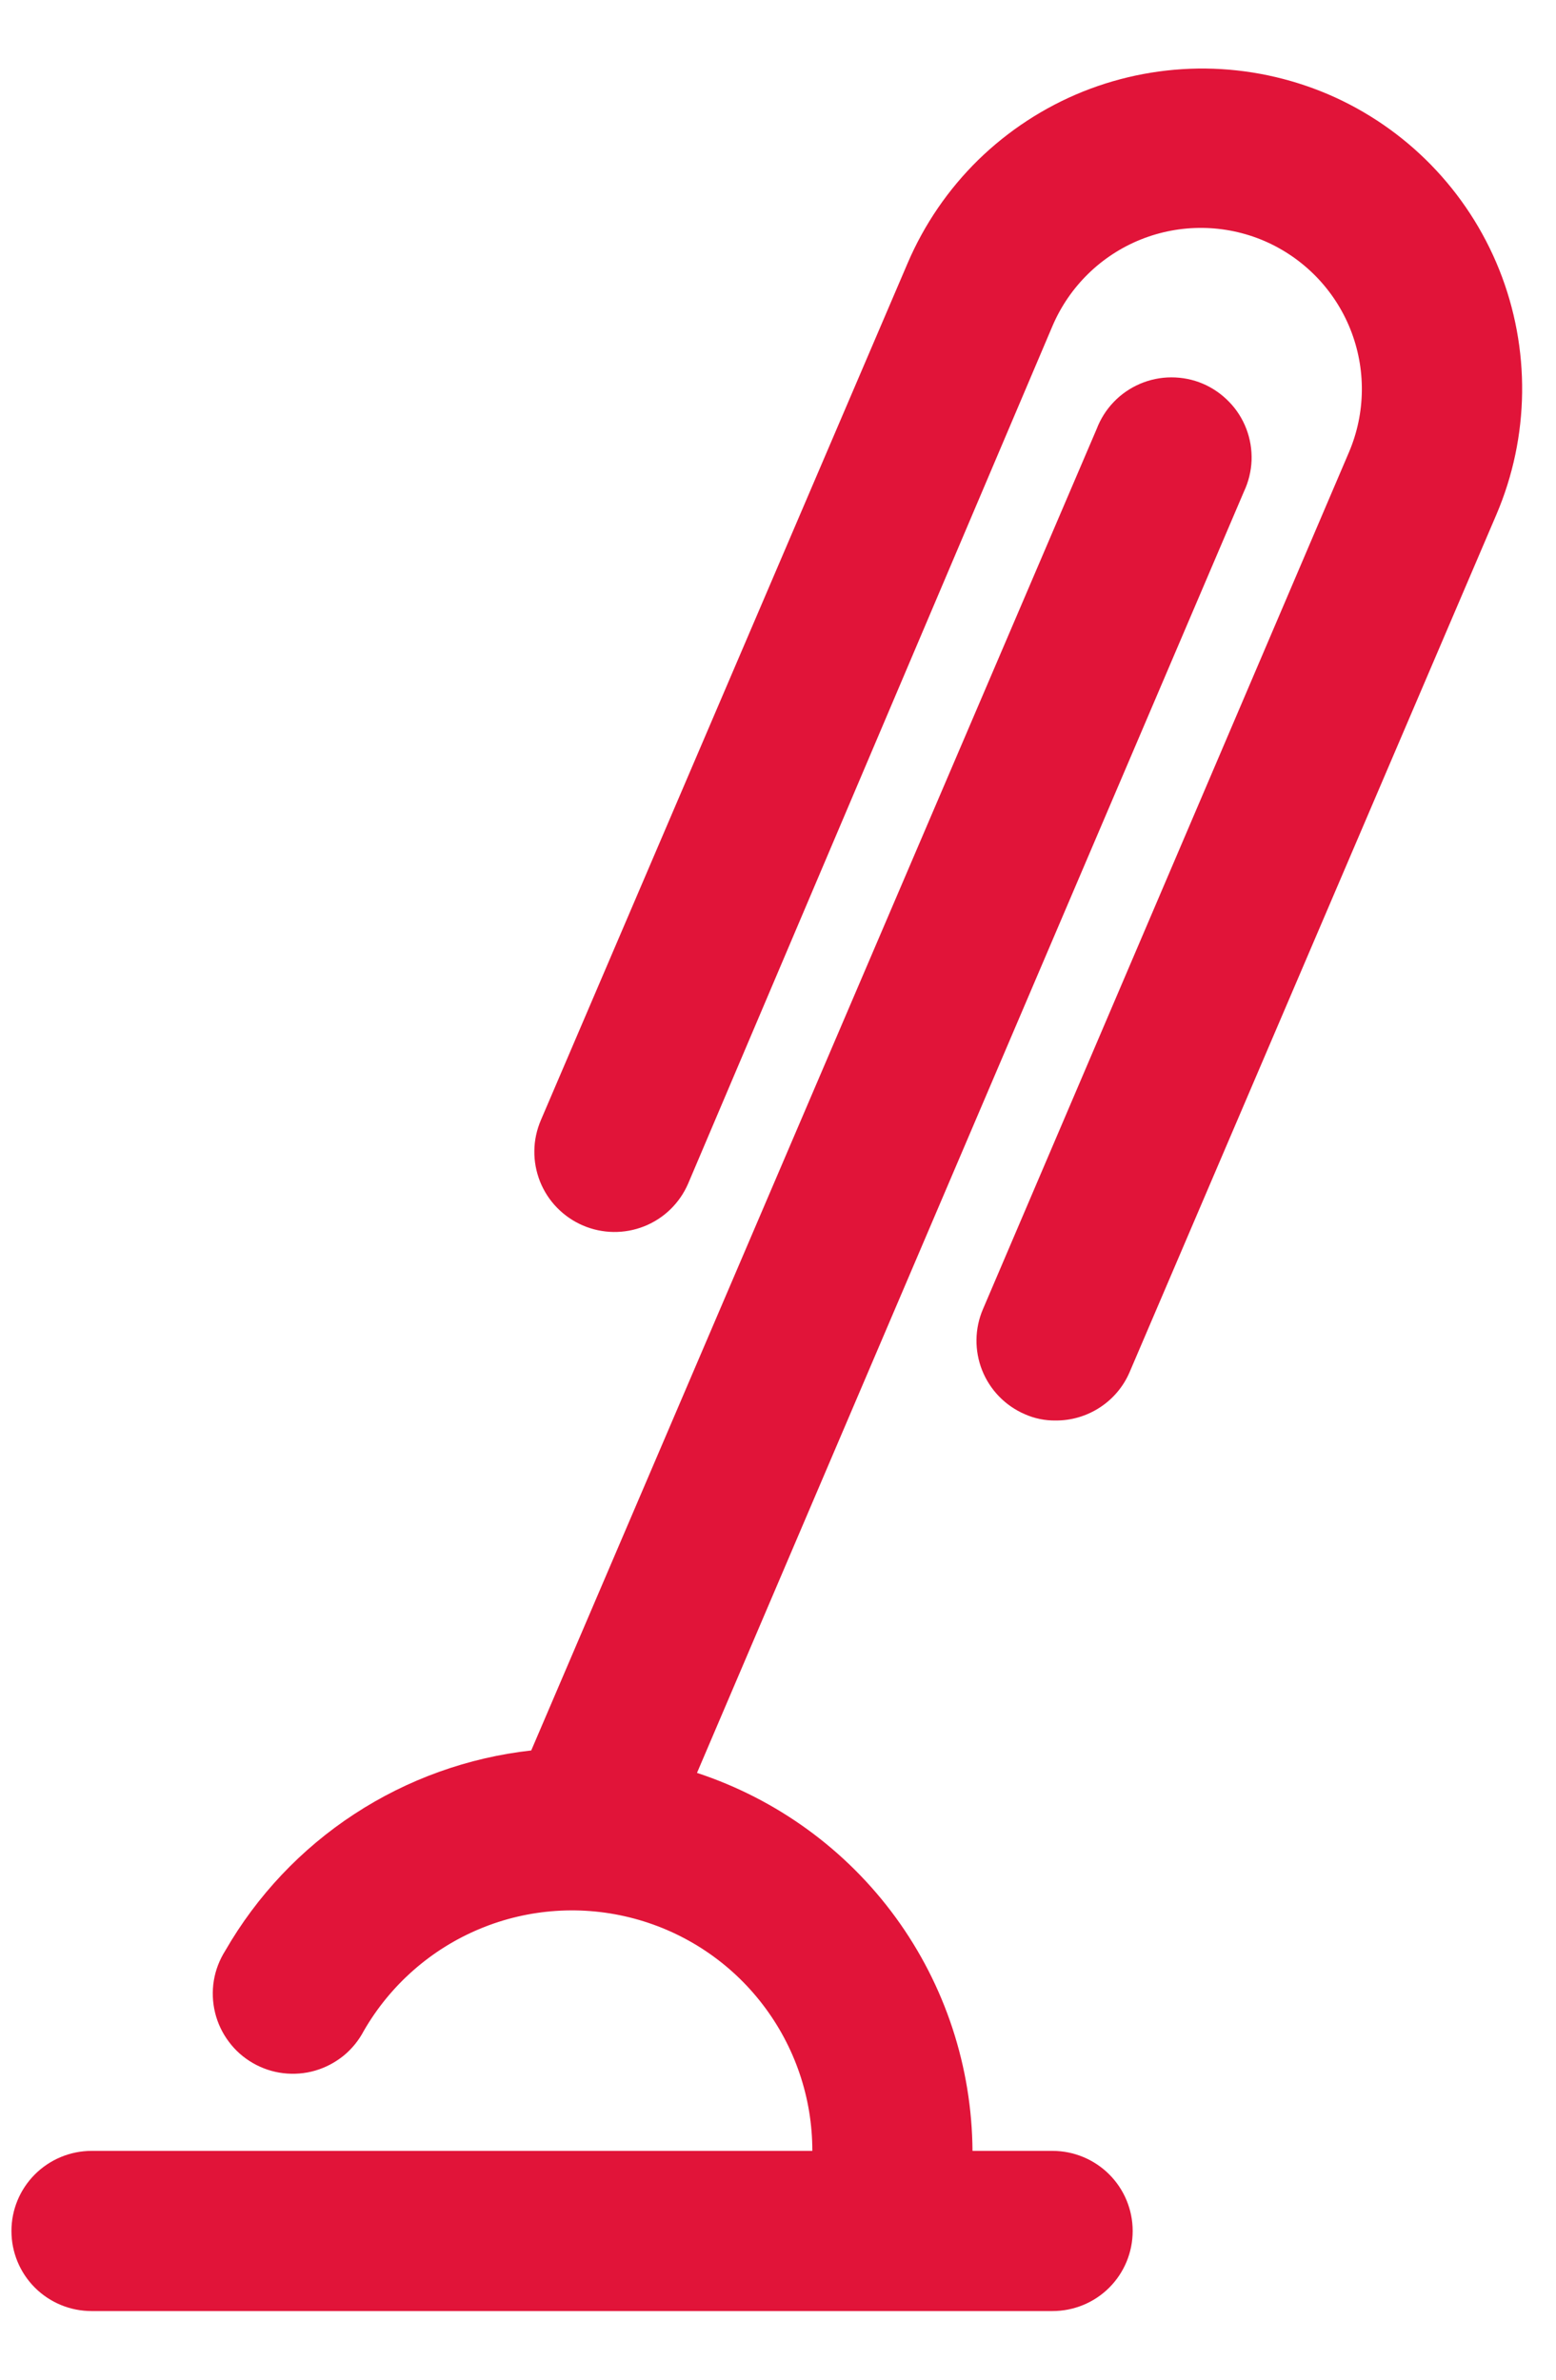 <svg width="17" height="26" viewBox="0 0 17 26" fill="none" xmlns="http://www.w3.org/2000/svg">
<path d="M11.5 23.5H10.625C10.619 22.584 10.326 21.691 9.786 20.95C9.246 20.209 8.486 19.657 7.615 19.37L13.591 5.37C13.641 5.264 13.669 5.148 13.674 5.031C13.678 4.913 13.659 4.796 13.617 4.686C13.575 4.576 13.511 4.475 13.429 4.391C13.347 4.306 13.249 4.238 13.141 4.192C13.033 4.146 12.916 4.123 12.798 4.123C12.681 4.123 12.564 4.147 12.456 4.193C12.347 4.24 12.249 4.307 12.168 4.392C12.086 4.477 12.023 4.578 11.981 4.688L5.804 19.125C5.114 19.202 4.452 19.44 3.871 19.82C3.29 20.2 2.807 20.712 2.461 21.313C2.398 21.413 2.355 21.524 2.336 21.64C2.317 21.757 2.322 21.876 2.35 21.991C2.378 22.105 2.429 22.213 2.5 22.307C2.57 22.402 2.66 22.481 2.762 22.54C2.864 22.599 2.977 22.637 3.094 22.651C3.211 22.665 3.33 22.656 3.443 22.623C3.557 22.59 3.662 22.534 3.754 22.46C3.845 22.385 3.92 22.293 3.975 22.188C4.264 21.687 4.71 21.295 5.244 21.073C5.778 20.851 6.37 20.812 6.929 20.962C7.488 21.112 7.982 21.442 8.333 21.901C8.685 22.36 8.876 22.922 8.875 23.5H1C0.768 23.5 0.545 23.593 0.381 23.757C0.217 23.921 0.125 24.143 0.125 24.375C0.125 24.608 0.217 24.83 0.381 24.994C0.545 25.158 0.768 25.25 1 25.25H11.5C11.732 25.25 11.955 25.158 12.119 24.994C12.283 24.83 12.375 24.608 12.375 24.375C12.375 24.143 12.283 23.921 12.119 23.757C11.955 23.593 11.732 23.5 11.5 23.5Z" fill="#E11439"/>
<path d="M14.51 1.03C14.087 0.85 13.633 0.754 13.173 0.749C12.714 0.744 12.257 0.83 11.831 1.001C11.404 1.173 11.016 1.427 10.687 1.748C10.359 2.07 10.097 2.453 9.916 2.876L5.909 12.239C5.864 12.345 5.839 12.458 5.838 12.573C5.836 12.688 5.858 12.802 5.9 12.909C5.943 13.016 6.006 13.114 6.087 13.196C6.167 13.278 6.263 13.344 6.368 13.389C6.582 13.481 6.823 13.484 7.039 13.398C7.255 13.312 7.427 13.144 7.519 12.93L11.5 3.559C11.684 3.13 12.03 2.791 12.463 2.617C12.896 2.443 13.381 2.448 13.81 2.631C14.239 2.815 14.578 3.161 14.752 3.594C14.926 4.027 14.921 4.512 14.738 4.941L10.739 14.304C10.648 14.516 10.645 14.756 10.73 14.971C10.815 15.185 10.982 15.358 11.194 15.45C11.301 15.498 11.418 15.522 11.535 15.52C11.706 15.521 11.873 15.471 12.016 15.378C12.159 15.285 12.272 15.152 12.34 14.995L16.348 5.624C16.713 4.771 16.724 3.808 16.38 2.947C16.035 2.085 15.363 1.396 14.51 1.03Z" fill="#E11439"/>
</svg>
